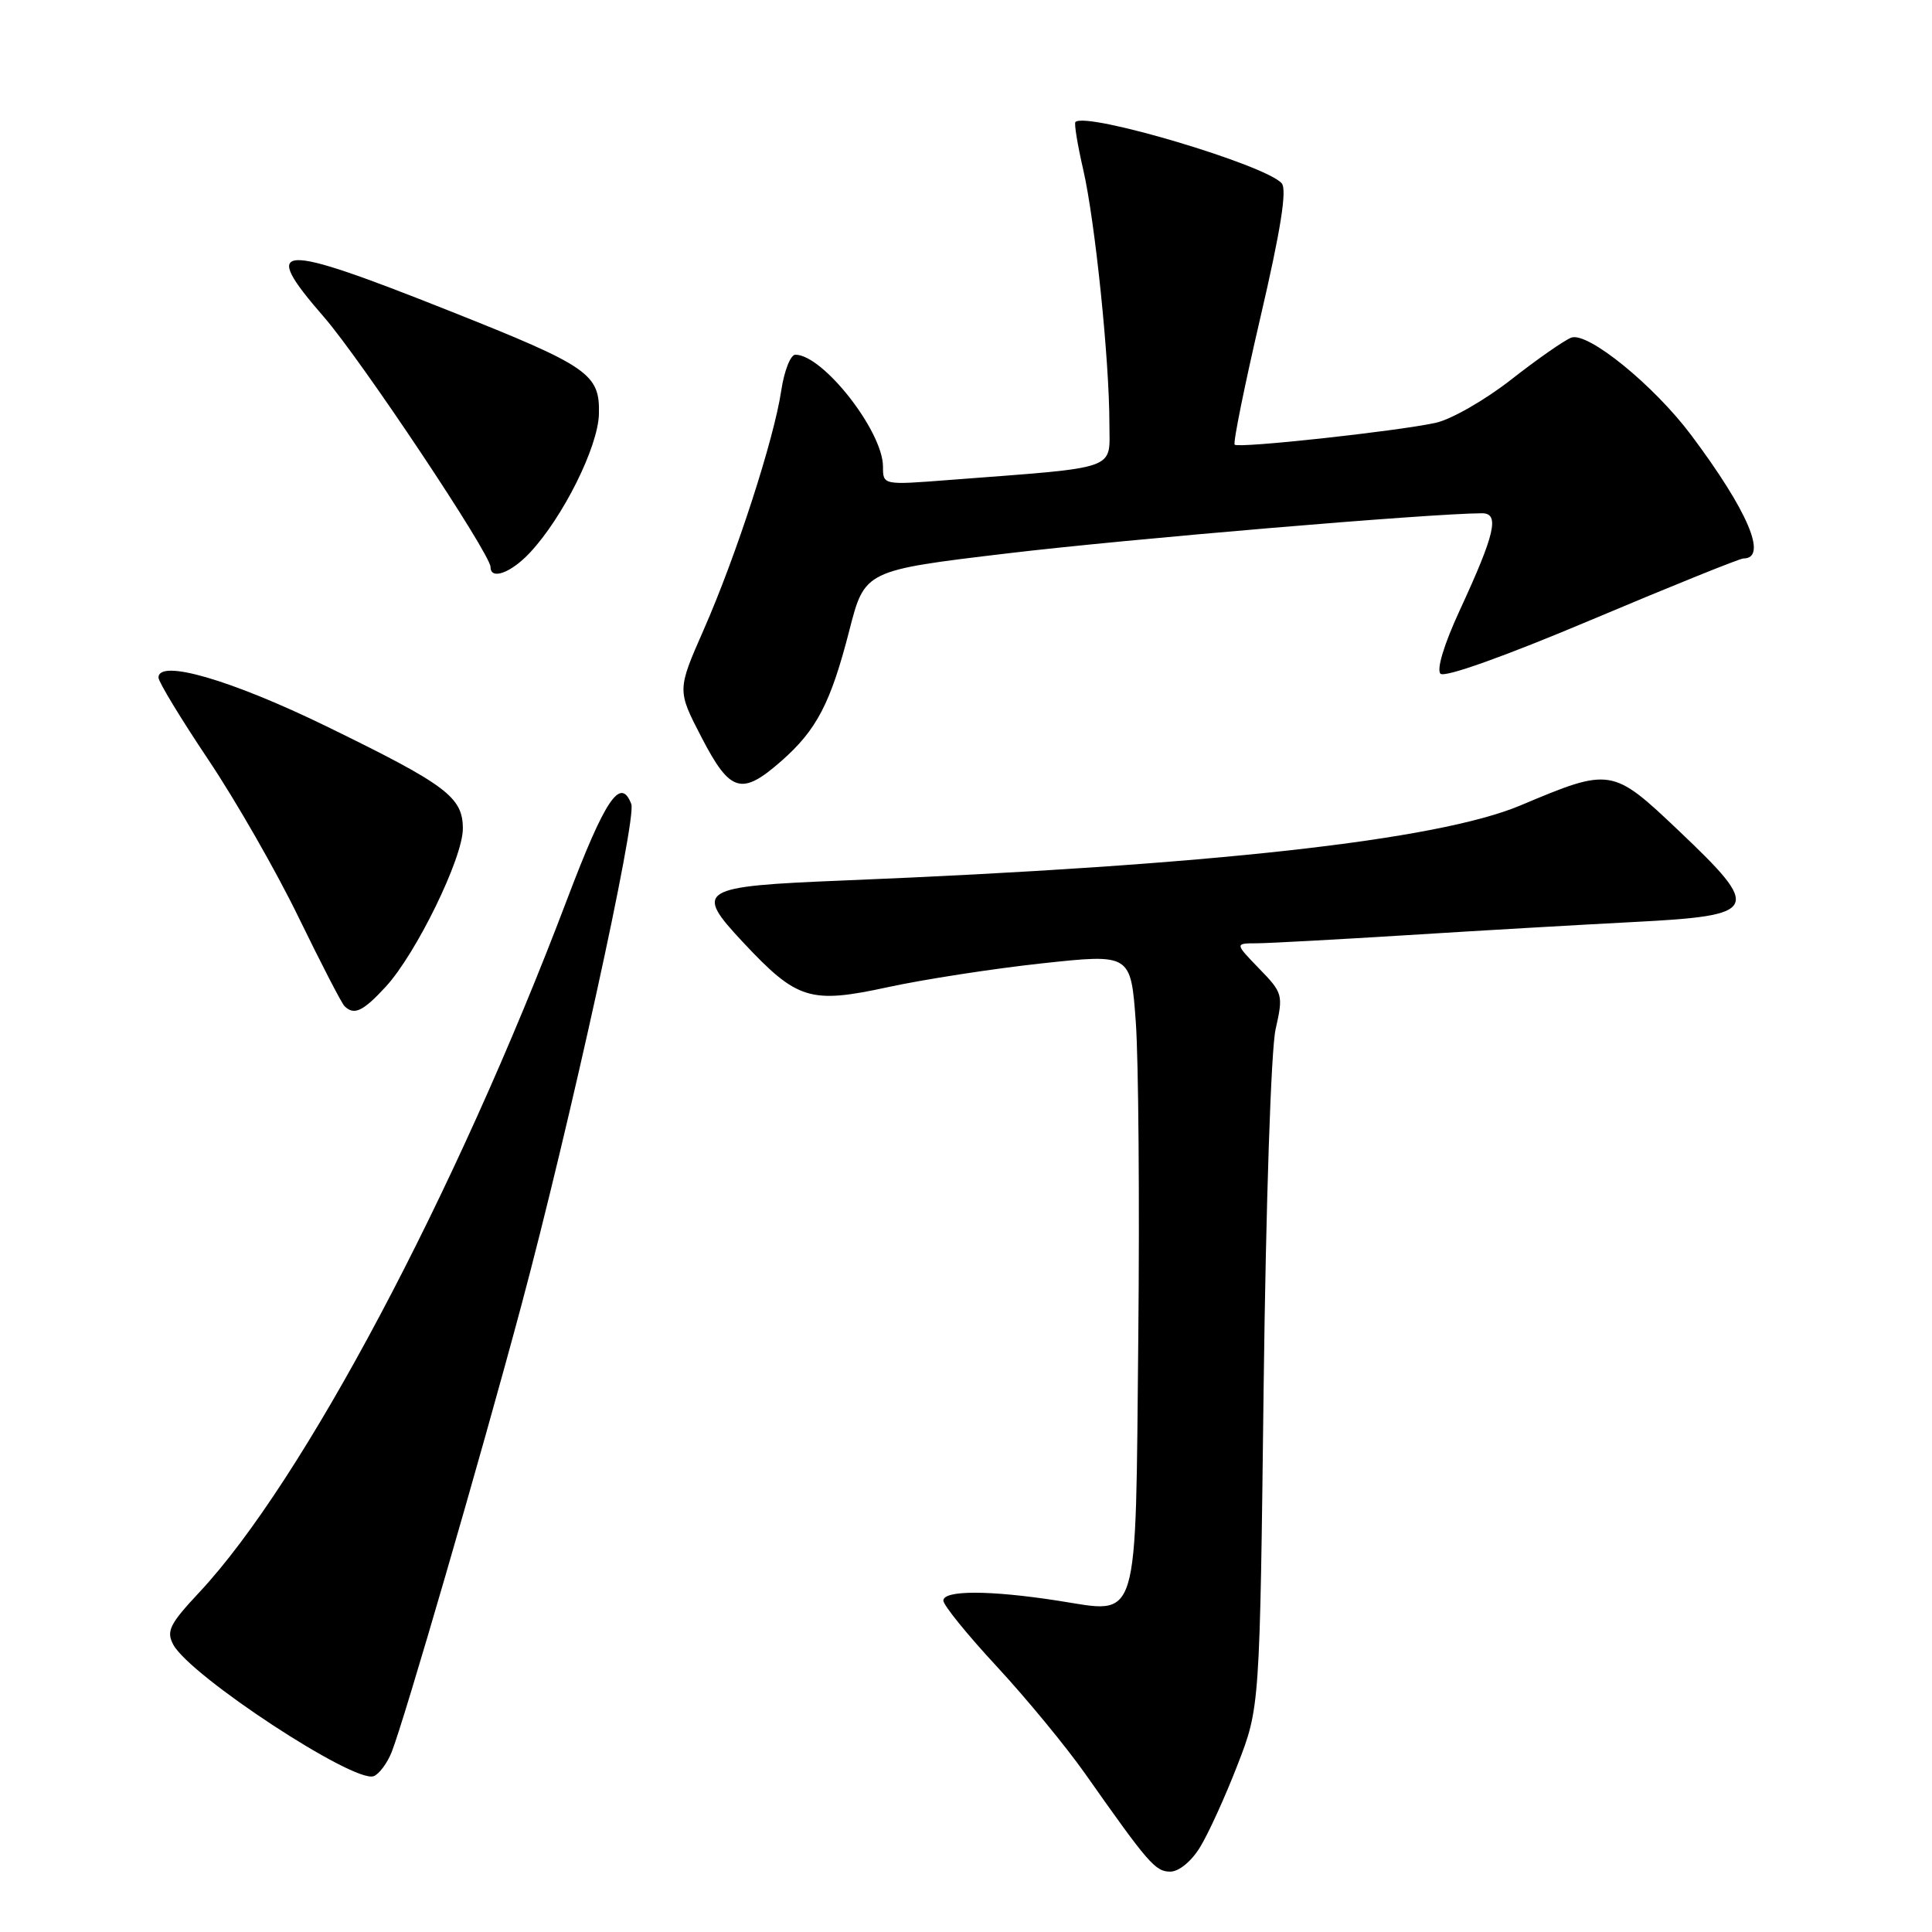 <?xml version="1.0" encoding="UTF-8" standalone="no"?>
<!DOCTYPE svg PUBLIC "-//W3C//DTD SVG 1.1//EN" "http://www.w3.org/Graphics/SVG/1.1/DTD/svg11.dtd" >
<svg xmlns="http://www.w3.org/2000/svg" xmlns:xlink="http://www.w3.org/1999/xlink" version="1.1" viewBox="0 0 256 256">
 <g >
 <path fill="currentColor"
d=" M 159.02 244.75 C 160.12 242.96 162.35 238.07 163.97 233.88 C 166.93 226.26 166.93 226.26 167.44 183.69 C 167.74 159.48 168.42 139.09 169.02 136.40 C 170.05 131.82 169.99 131.58 166.84 128.34 C 163.61 125.00 163.61 125.00 166.55 124.99 C 168.17 124.98 177.15 124.49 186.50 123.91 C 195.85 123.32 209.35 122.54 216.50 122.17 C 233.16 121.31 233.52 120.59 222.44 110.07 C 213.64 101.72 213.43 101.68 201.50 106.71 C 190.48 111.35 160.43 114.69 111.74 116.67 C 92.58 117.45 91.91 117.86 98.45 124.85 C 105.62 132.51 107.33 133.04 117.67 130.80 C 122.42 129.77 131.60 128.35 138.07 127.65 C 149.84 126.38 149.84 126.38 150.50 135.44 C 150.86 140.42 151.01 159.22 150.83 177.22 C 150.44 215.95 151.10 213.79 140.18 212.10 C 131.16 210.70 125.00 210.69 125.00 212.09 C 125.00 212.69 128.19 216.63 132.10 220.84 C 136.00 225.05 141.25 231.43 143.77 235.00 C 152.18 246.95 153.09 248.00 155.07 248.00 C 156.21 248.00 157.87 246.64 159.02 244.75 Z  M 51.89 232.18 C 53.55 228.00 63.59 193.46 69.04 173.13 C 75.51 148.97 84.40 108.48 83.65 106.54 C 82.23 102.83 80.19 105.87 75.14 119.18 C 60.36 158.23 40.14 196.31 26.41 210.99 C 22.47 215.20 22.01 216.14 22.96 217.92 C 25.17 222.06 46.94 236.35 49.52 235.35 C 50.23 235.08 51.30 233.65 51.89 232.18 Z  M 51.11 130.75 C 55.14 126.38 61.33 113.69 61.33 109.81 C 61.33 105.62 59.20 104.02 43.21 96.22 C 30.58 90.07 21.00 87.29 21.00 89.78 C 21.00 90.35 23.97 95.24 27.60 100.66 C 31.23 106.07 36.62 115.48 39.57 121.56 C 42.53 127.64 45.26 132.93 45.64 133.31 C 46.91 134.58 48.09 134.03 51.11 130.75 Z  M 103.52 100.85 C 108.21 96.73 110.06 93.19 112.54 83.54 C 114.58 75.58 114.58 75.58 133.54 73.32 C 149.25 71.44 189.49 68.04 196.36 68.01 C 198.74 68.00 198.13 70.69 193.40 80.92 C 191.33 85.40 190.33 88.73 190.87 89.27 C 191.42 89.82 199.42 86.96 210.96 82.09 C 221.51 77.64 230.53 74.00 231.01 74.00 C 234.29 74.00 231.64 67.74 224.11 57.68 C 219.16 51.06 210.38 43.92 208.20 44.74 C 207.26 45.10 203.68 47.60 200.22 50.31 C 196.77 53.01 192.27 55.59 190.22 56.03 C 184.99 57.16 164.10 59.43 163.60 58.92 C 163.37 58.69 164.91 51.08 167.02 42.02 C 169.70 30.51 170.55 25.16 169.84 24.30 C 167.82 21.88 143.91 14.76 142.50 16.17 C 142.31 16.36 142.78 19.21 143.54 22.51 C 145.10 29.30 147.00 47.70 147.00 56.11 C 147.00 62.41 148.60 61.85 125.75 63.60 C 117.00 64.28 117.00 64.28 117.00 61.83 C 117.00 57.16 109.05 47.00 105.39 47.00 C 104.75 47.00 103.91 49.14 103.52 51.75 C 102.57 58.17 97.55 73.66 93.24 83.45 C 89.72 91.46 89.72 91.46 92.97 97.73 C 96.75 105.02 98.26 105.47 103.52 100.85 Z  M 70.20 73.25 C 74.59 68.57 79.25 59.22 79.36 54.87 C 79.50 49.54 78.06 48.54 59.52 41.18 C 36.55 32.05 34.36 32.16 42.91 41.99 C 47.86 47.68 65.00 73.40 65.00 75.14 C 65.00 76.90 67.71 75.91 70.20 73.25 Z "/>
</g>
</svg>